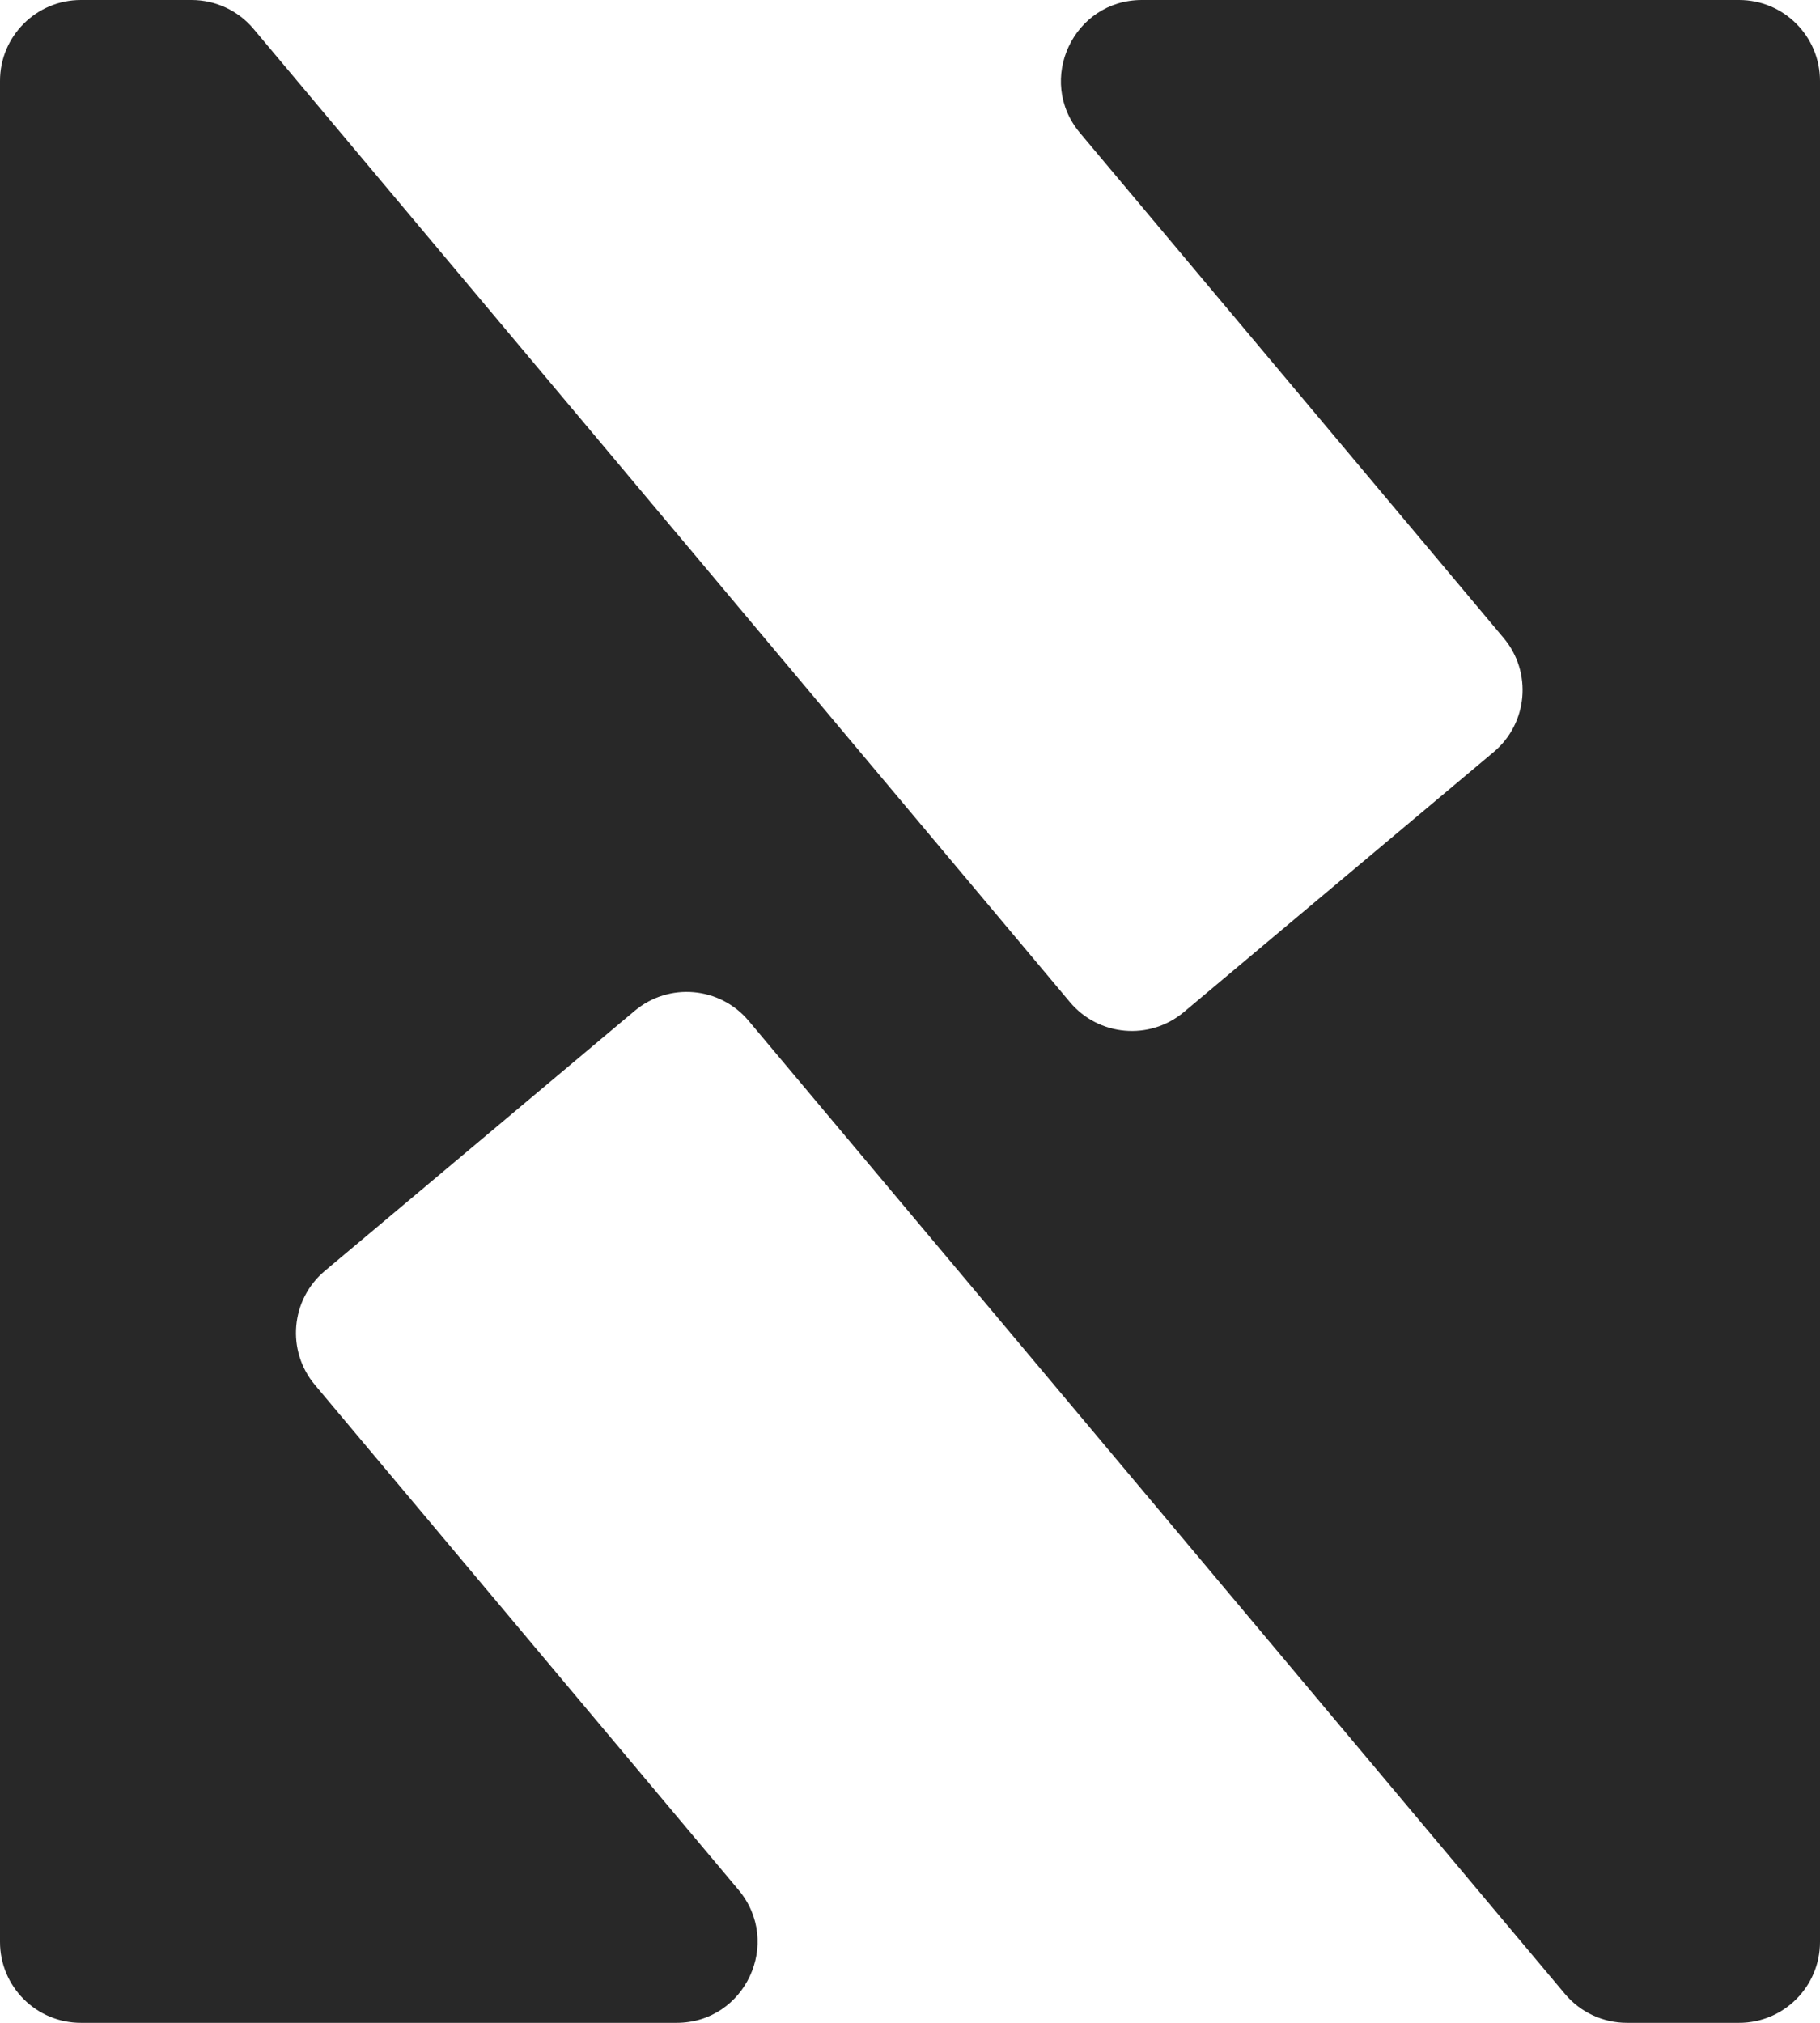<svg width="450" height="500" viewBox="0 0 450 500" fill="none" xmlns="http://www.w3.org/2000/svg">
<path fill-rule="evenodd" clip-rule="evenodd" d="M0 20C0 8.954 8.954 0 20 0H47.374C53.286 0 58.895 2.615 62.695 7.144L264.538 247.692C271.638 256.153 284.253 257.257 292.715 250.157L369.319 185.878C377.781 178.778 378.884 166.163 371.784 157.701L267.026 32.856C256.106 19.842 265.359 0 282.347 0H430C441.046 0 450 8.954 450 20V480C450 491.046 441.046 500 430 500H402.256C396.344 500 390.735 497.385 386.935 492.856L185.102 252.321C178.002 243.859 165.387 242.756 156.925 249.856L80.321 314.135C71.859 321.235 70.756 333.85 77.856 342.311L182.603 467.144C193.523 480.158 184.271 500 167.282 500H20C8.954 500 0 491.046 0 480V20Z" fill="#282828"/>
</svg>
